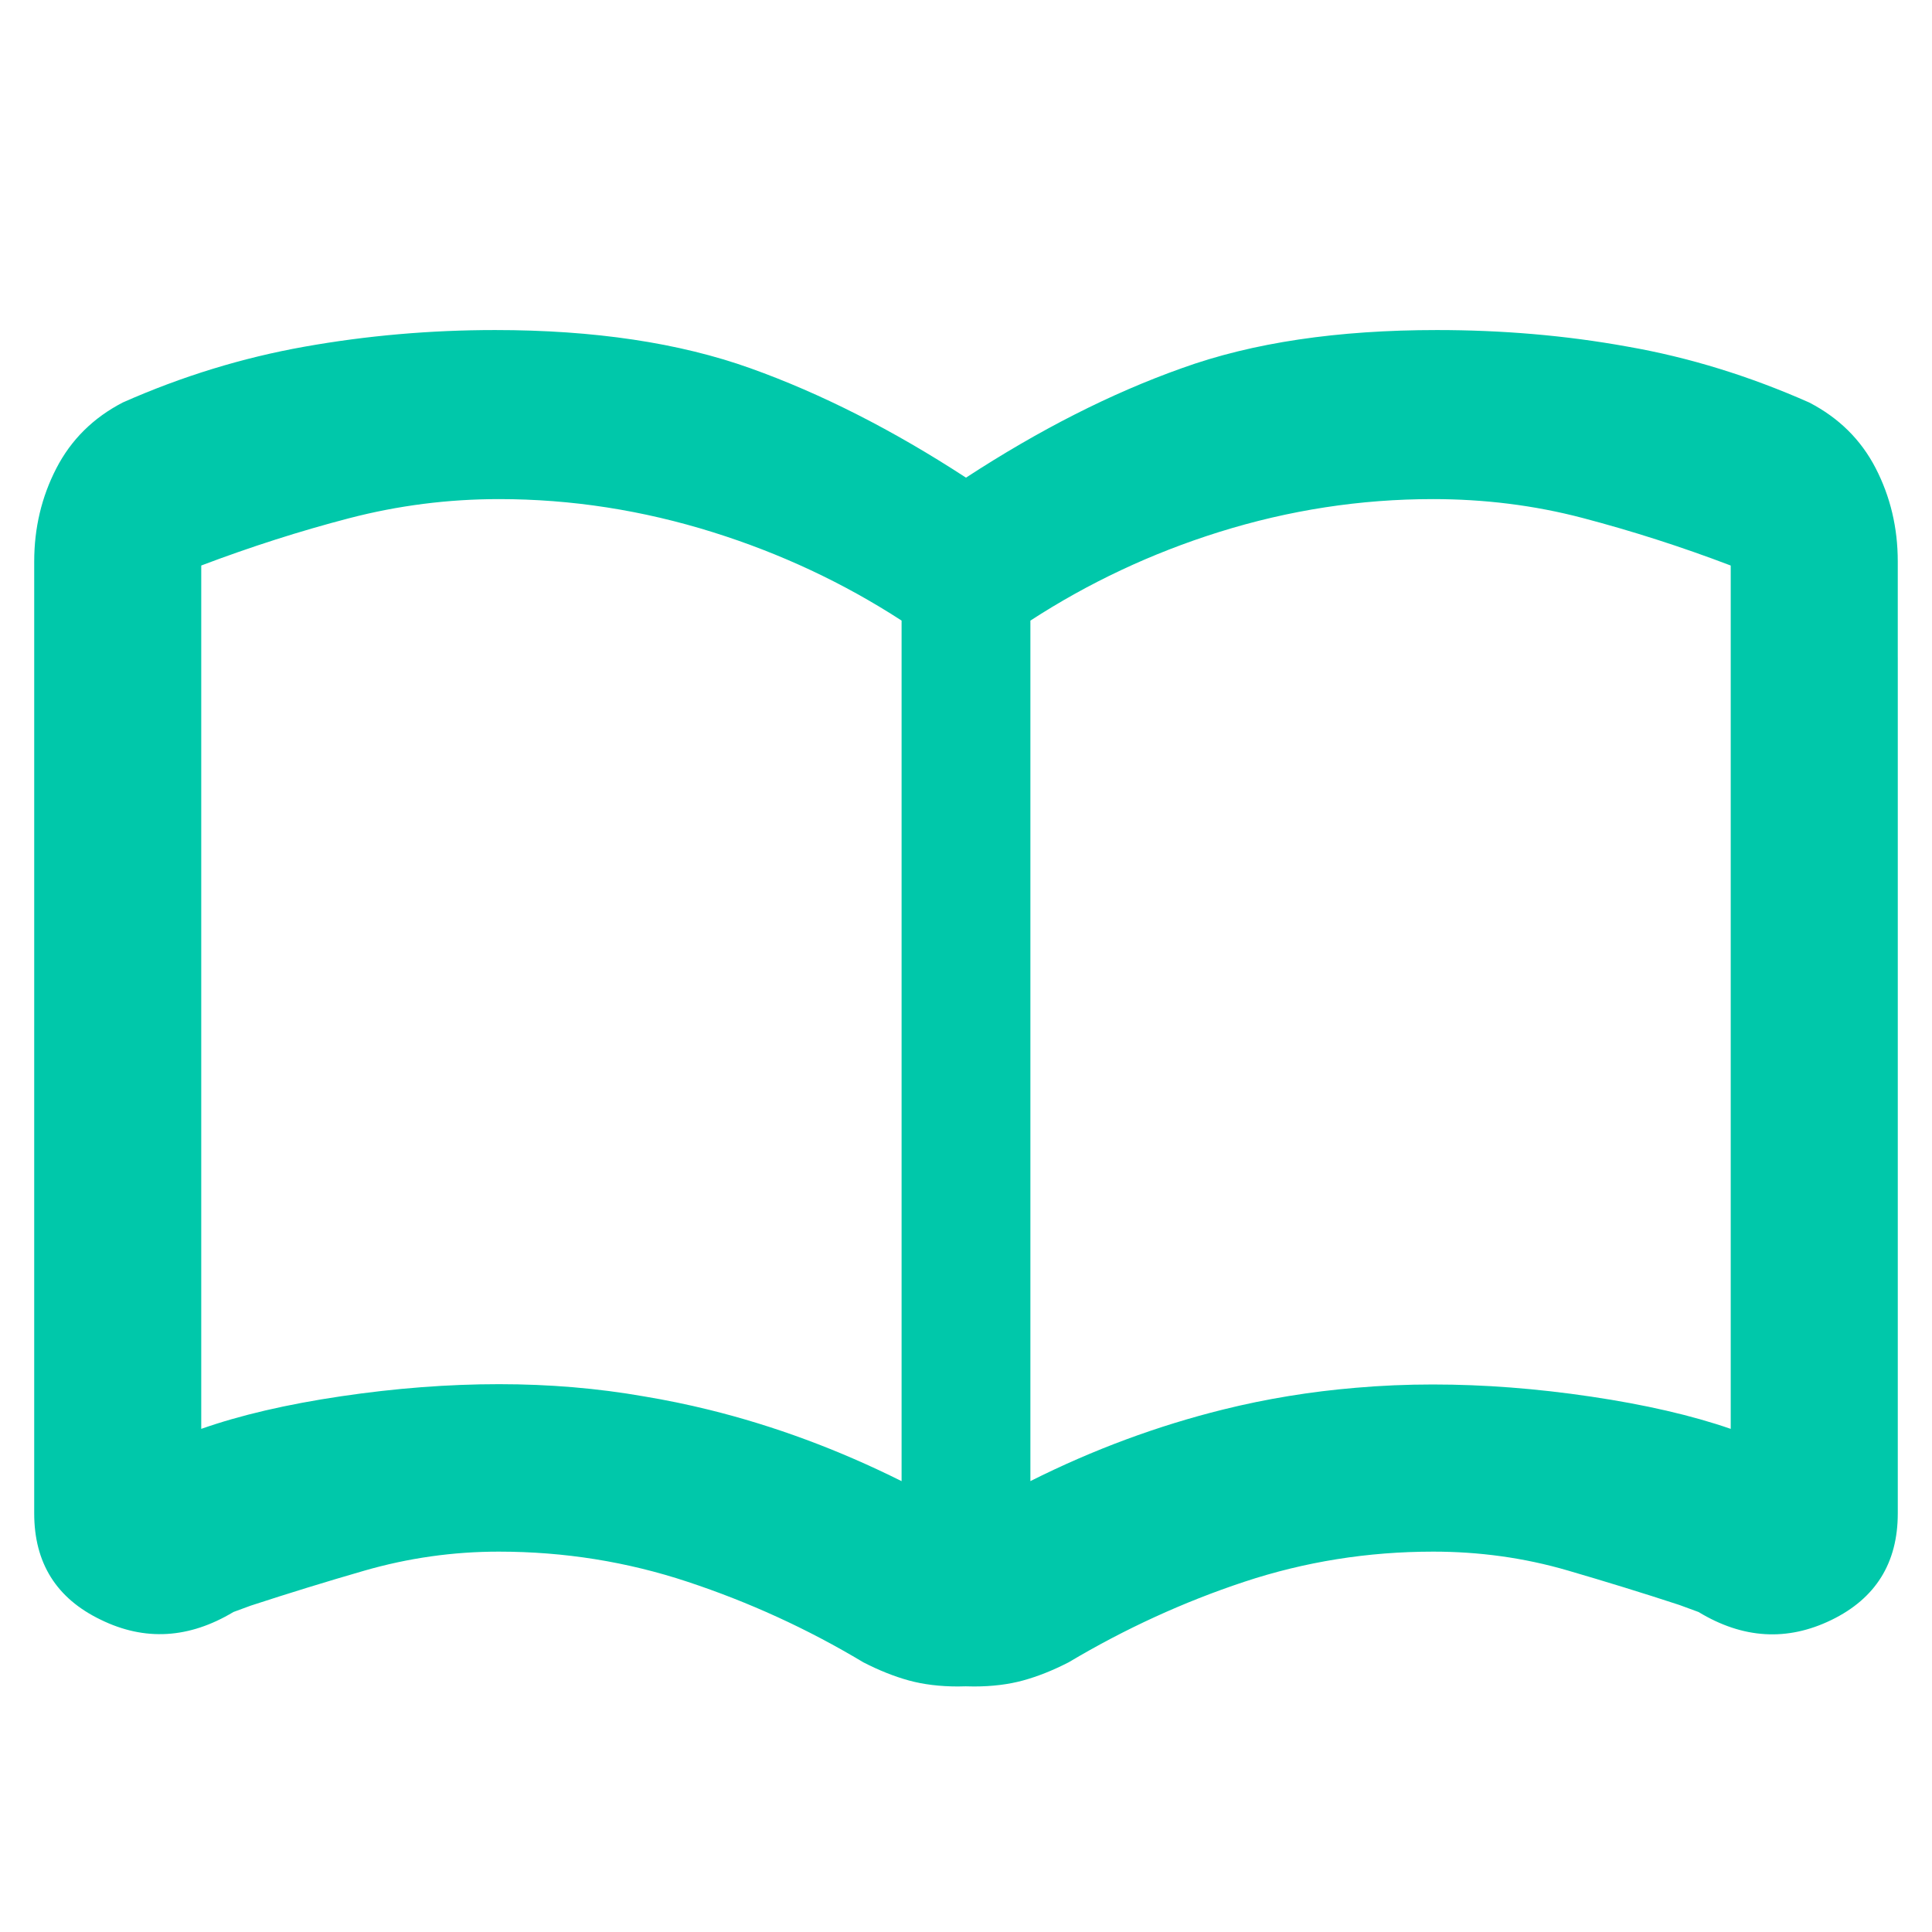 <svg height="48" viewBox="0 -960 960 960" width="48" xmlns="http://www.w3.org/2000/svg"><path fill="rgb(0, 200, 170)" d="m354.38-695.5c-35.08-11-70.54-16.5-106.38-16.5-25.333 0-50.167 3.167-74.5 9.5s-48.833 14.167-73.5 23.5v428.997c19.319-6.798 42.498-12.198 69.493-16.197 27-4 53.159-6.01 78.501-6.01 24.988 0 49.013 2.028 72.075 6.079 10.831 1.797 21.568 4.008 32.211 6.631 32.431 7.993 64.336 19.819 95.713 35.478v-427.613c-28.885-18.731-60.089-33.353-93.613-43.865zm-337.38 14.5c0-16.667 3.667-32.1 11-46.3s18.333-25.1 33-32.7c29.333-13 59.463-22.25 90.39-27.75 30.933-5.5 62.47-8.25 94.61-8.25 49.22 0 91.527 6.333 126.92 19 35.064 12.551 70.756 30.666 107.076 54.344 36.313-23.679 71.999-41.859 107.077-54.334 35.379-12.81 77.698-19.01 126.92-19.01 32.139 0 63.68 2.6 94.599 8.21 30.939 5.39 61.06 14.8 90.399 27.79 14.662 7.6 25.661 18.41 33 32.6 7.321 14.2 11.001 29.59 11.001 46.4v46.859c.005.312.008.624.008.938v425.203c0 24.627-11 42.283-33 52.97s-44 9.363-66-3.97c-3.153-1.182-6.313-2.343-9.478-3.482-18.499-6.073-36.969-11.734-55.411-17.118-21.918-6.409-44.254-9.399-66.971-9.4-.002 0-.005 0-.007 0-32.437.001-63.735 5.001-93.893 15-30.16 10-59.24 23.333-87.24 40-7.78 4-15.307 7-22.58 9-7.28 2-15.42 3-24.42 3-1.391 0-2.78-.025-4.165-.076-1.279.05-2.56.076-3.844.076-8.998 0-17.14-1-24.419-2.99-7.28-2.01-14.8-5.01-22.58-9.01-27.999-16.8-57.079-30-87.24-39.99-30.159-10.01-61.456-15.01-93.896-15.01-22.731 0-45.057 3.167-66.976 9.5-18.728 5.411-37.485 11.187-56.271 17.328-2.878 1.039-5.751 2.096-8.617 3.172-21.999 13.2-43.999 14.6-66 3.8-22.002-10.6-32.992-28.21-32.992-52.8v-11zm695 408.94c25.333 0 51.5 2.007 78.5 6.02 26.996 4.006 50.16 9.351 69.491 16.037v-428.987c-24.68-9.4-49.179-17.21-73.5-23.61-24.339-6.4-49.18-9.4-74.5-9.4-35.839 0-71.299 5.41-106.38 16.4-33.523 10.522-64.726 25.217-93.611 43.972v427.582c31.371-15.752 63.275-27.497 95.712-35.554 21.605-5.369 43.602-8.941 65.99-10.819 12.504-1.094 25.27-1.641 38.298-1.641z"/></svg>